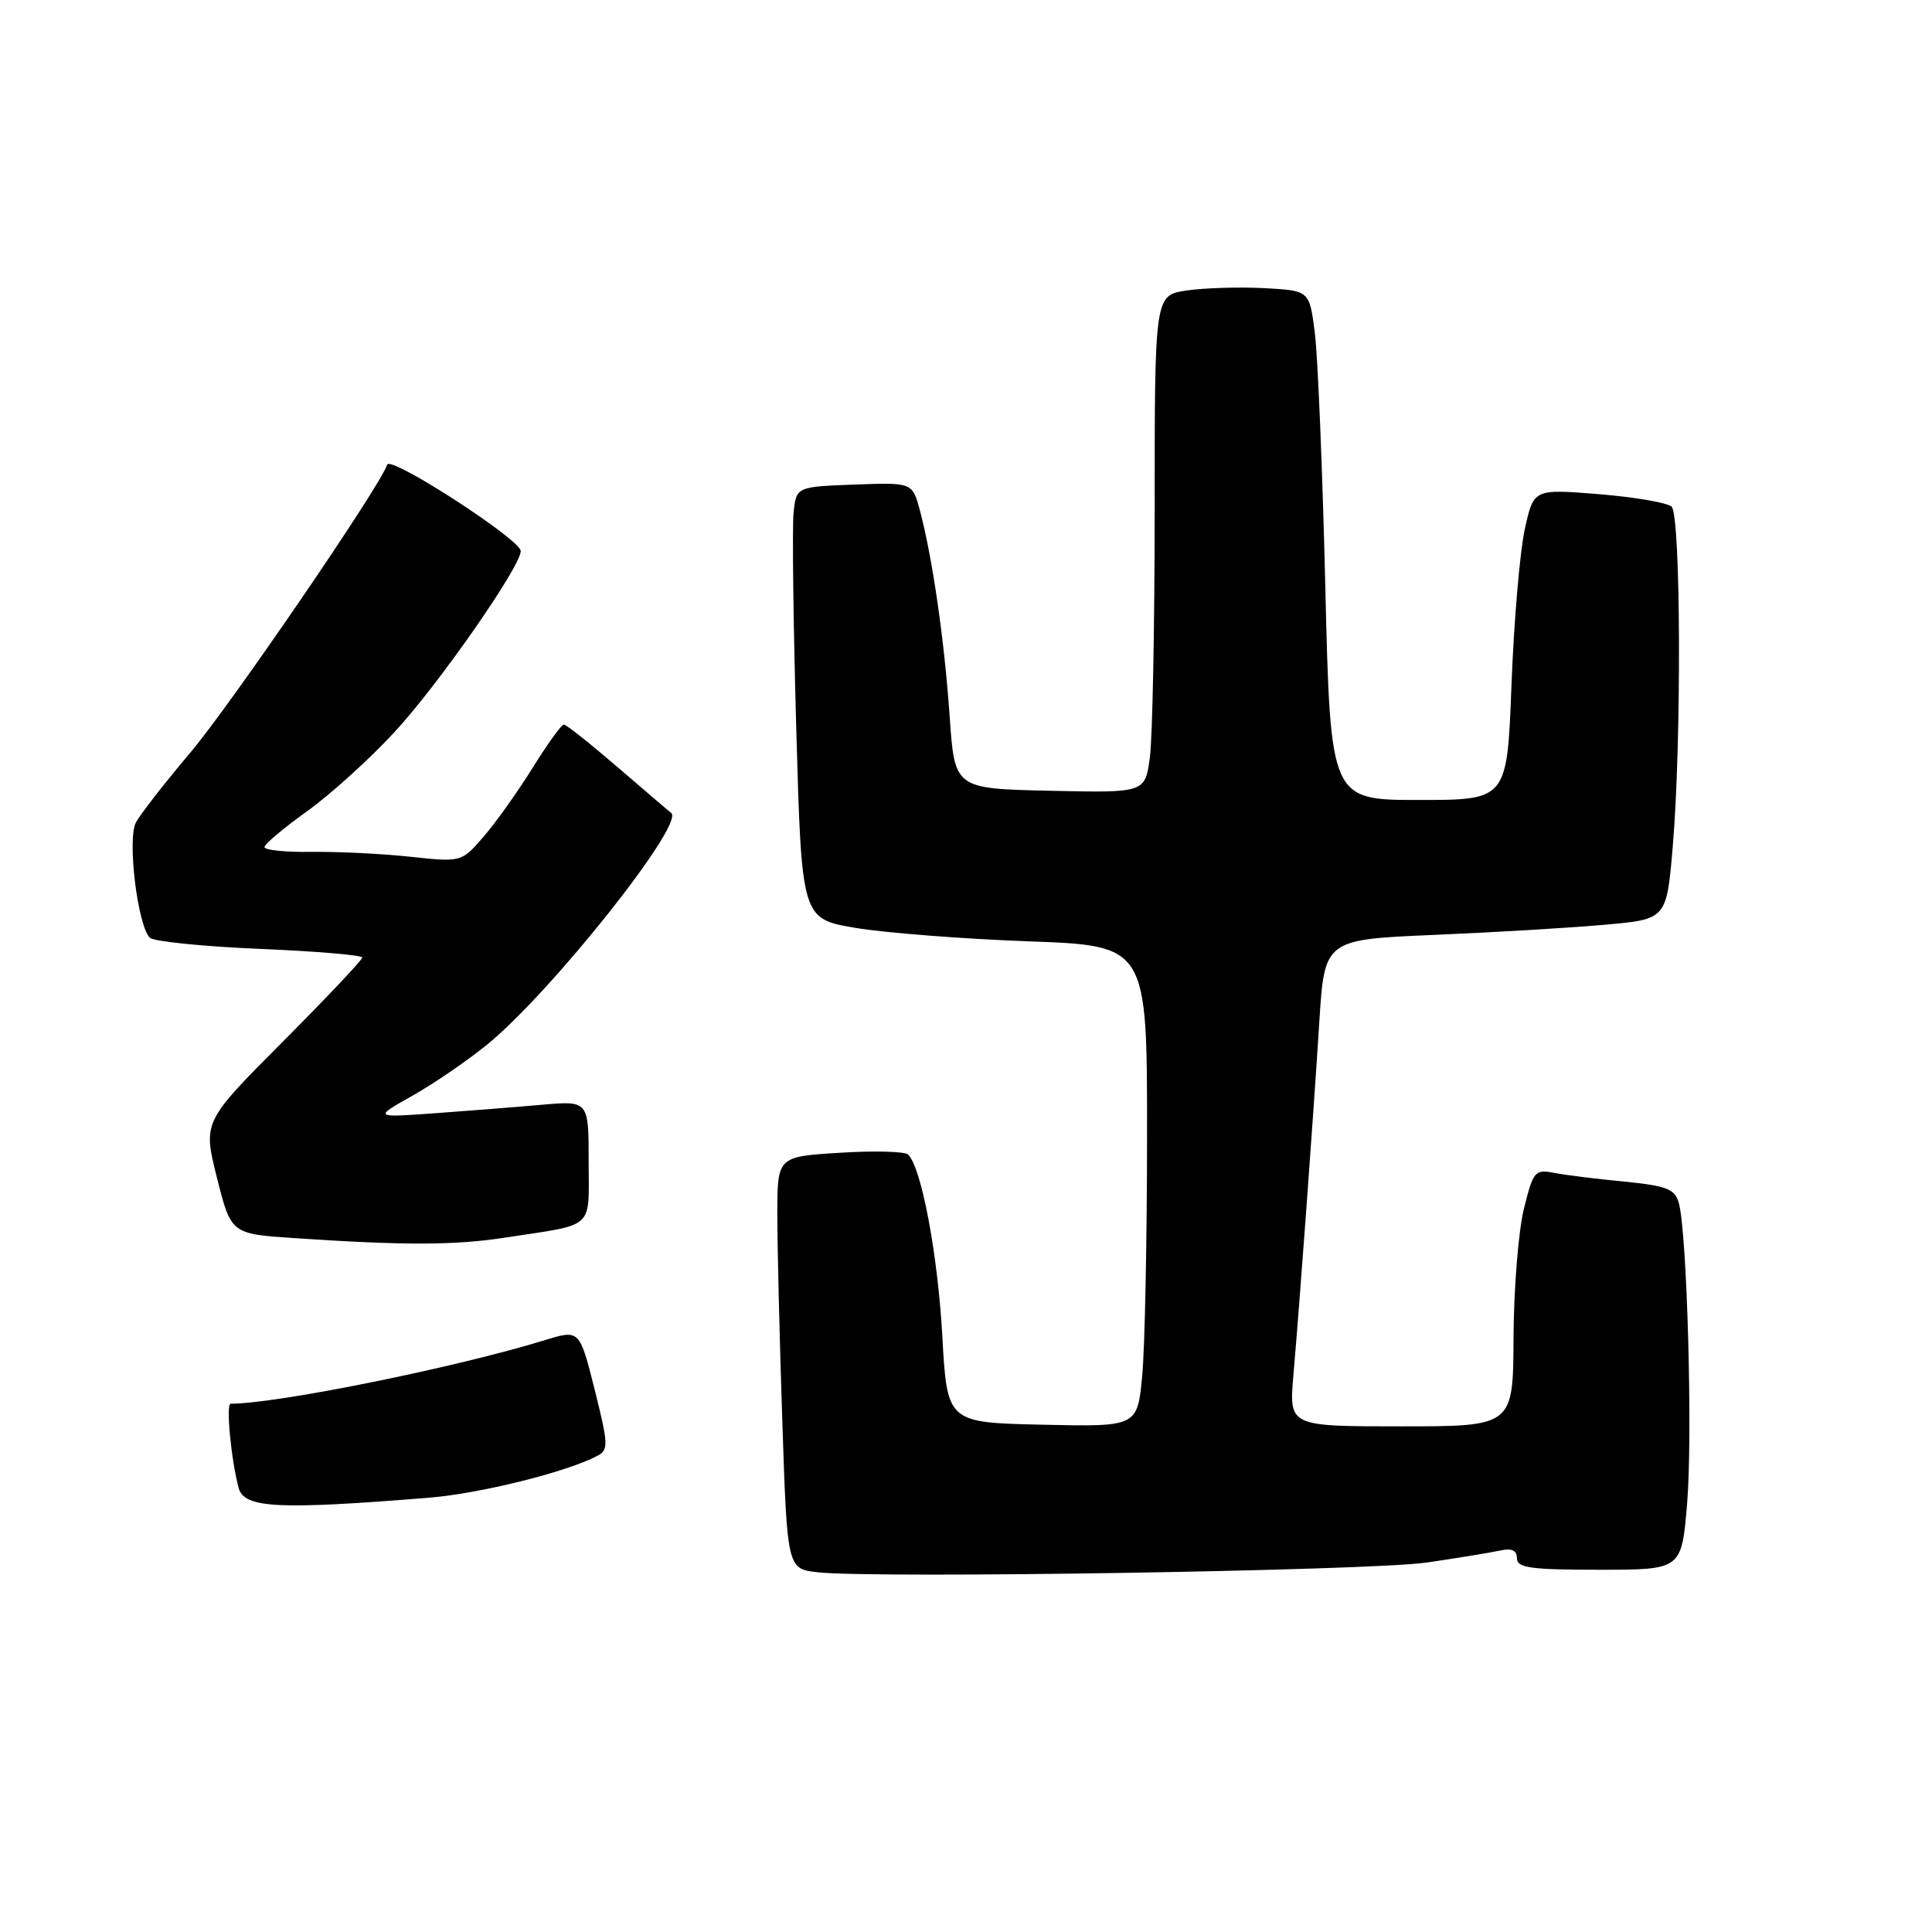 <?xml version="1.0" encoding="UTF-8" standalone="no"?>
<!DOCTYPE svg PUBLIC "-//W3C//DTD SVG 1.1//EN" "http://www.w3.org/Graphics/SVG/1.1/DTD/svg11.dtd" >
<svg xmlns="http://www.w3.org/2000/svg" xmlns:xlink="http://www.w3.org/1999/xlink" version="1.1" viewBox="0 0 256 256">
 <g >
 <path fill="currentColor"
d=" M 189.00 207.05 C 193.12 206.45 197.51 205.73 198.75 205.46 C 200.31 205.11 201.00 205.42 201.00 206.48 C 201.00 207.75 202.82 208.00 211.91 208.00 C 222.82 208.00 222.82 208.00 223.55 199.25 C 224.30 190.27 223.55 163.19 222.44 159.36 C 221.92 157.54 220.82 157.12 215.16 156.56 C 211.50 156.21 207.31 155.69 205.86 155.40 C 203.39 154.92 203.14 155.23 201.92 160.20 C 201.20 163.11 200.58 170.79 200.55 177.25 C 200.50 189.00 200.50 189.00 185.65 189.00 C 170.80 189.00 170.80 189.00 171.38 182.25 C 172.26 172.08 174.03 147.89 174.81 135.50 C 175.50 124.50 175.50 124.50 190.00 123.88 C 197.97 123.54 208.17 122.94 212.66 122.53 C 220.83 121.81 220.83 121.81 221.65 112.15 C 222.82 98.49 222.72 68.31 221.50 67.14 C 220.95 66.61 216.61 65.87 211.86 65.48 C 203.21 64.78 203.21 64.78 202.04 70.14 C 201.39 73.09 200.60 82.36 200.28 90.75 C 199.70 106.00 199.70 106.00 188.00 106.00 C 176.29 106.00 176.29 106.00 175.61 77.75 C 175.24 62.21 174.61 47.02 174.21 44.00 C 173.50 38.50 173.50 38.50 167.50 38.18 C 164.20 38.01 159.59 38.15 157.25 38.49 C 153.00 39.12 153.00 39.12 153.00 67.42 C 153.00 82.99 152.71 97.82 152.36 100.39 C 151.72 105.06 151.72 105.06 139.11 104.78 C 126.50 104.50 126.50 104.50 125.84 95.00 C 125.15 84.93 123.57 73.98 121.91 67.71 C 120.90 63.92 120.90 63.92 113.20 64.21 C 105.50 64.50 105.50 64.50 105.15 68.00 C 104.96 69.92 105.12 82.80 105.51 96.62 C 106.22 121.74 106.22 121.74 113.36 122.95 C 117.29 123.61 127.59 124.41 136.25 124.73 C 152.00 125.30 152.00 125.30 151.99 150.40 C 151.99 164.20 151.70 178.55 151.35 182.28 C 150.71 189.06 150.71 189.06 138.10 188.78 C 125.50 188.50 125.50 188.50 124.86 177.00 C 124.25 166.10 122.07 154.59 120.31 152.97 C 119.86 152.57 115.79 152.46 111.25 152.75 C 103.00 153.26 103.00 153.26 103.00 160.97 C 103.00 165.21 103.30 177.50 103.66 188.29 C 104.31 207.90 104.31 207.90 108.41 208.34 C 116.21 209.18 181.54 208.13 189.00 207.05 Z  M 56.88 198.45 C 63.63 197.90 75.11 195.05 79.14 192.91 C 80.65 192.12 80.62 191.41 78.79 184.10 C 76.79 176.16 76.79 176.16 72.15 177.59 C 60.39 181.21 36.71 186.00 30.56 186.00 C 29.91 186.00 30.64 193.57 31.63 197.19 C 32.36 199.85 36.94 200.07 56.88 198.45 Z  M 67.00 163.98 C 78.99 162.14 78.00 163.04 78.00 153.90 C 78.00 145.84 78.00 145.84 71.75 146.39 C 68.31 146.70 61.90 147.20 57.50 147.52 C 49.50 148.09 49.50 148.09 54.68 145.17 C 57.52 143.57 61.98 140.51 64.59 138.38 C 73.11 131.41 90.83 109.09 88.93 107.71 C 88.69 107.54 85.53 104.84 81.89 101.70 C 78.25 98.57 75.02 96.00 74.71 96.00 C 74.40 96.00 72.53 98.59 70.57 101.75 C 68.60 104.91 65.68 109.02 64.07 110.87 C 61.15 114.25 61.15 114.25 54.33 113.52 C 50.58 113.12 44.70 112.83 41.26 112.88 C 37.82 112.93 35.02 112.64 35.05 112.24 C 35.07 111.83 37.61 109.70 40.68 107.50 C 43.76 105.30 48.97 100.58 52.28 97.00 C 58.09 90.72 69.00 75.07 69.00 73.02 C 69.00 71.51 51.73 60.33 51.31 61.57 C 50.32 64.51 30.55 93.42 25.20 99.75 C 21.83 103.73 18.60 107.89 18.01 108.98 C 16.84 111.16 18.23 122.63 19.85 124.25 C 20.35 124.75 26.89 125.41 34.38 125.73 C 41.87 126.04 48.00 126.56 48.00 126.88 C 48.00 127.20 43.25 132.23 37.44 138.06 C 26.89 148.65 26.89 148.65 28.75 156.07 C 30.62 163.50 30.62 163.50 39.06 164.06 C 53.62 165.04 60.29 165.02 67.00 163.98 Z "/>
</g>
</svg>